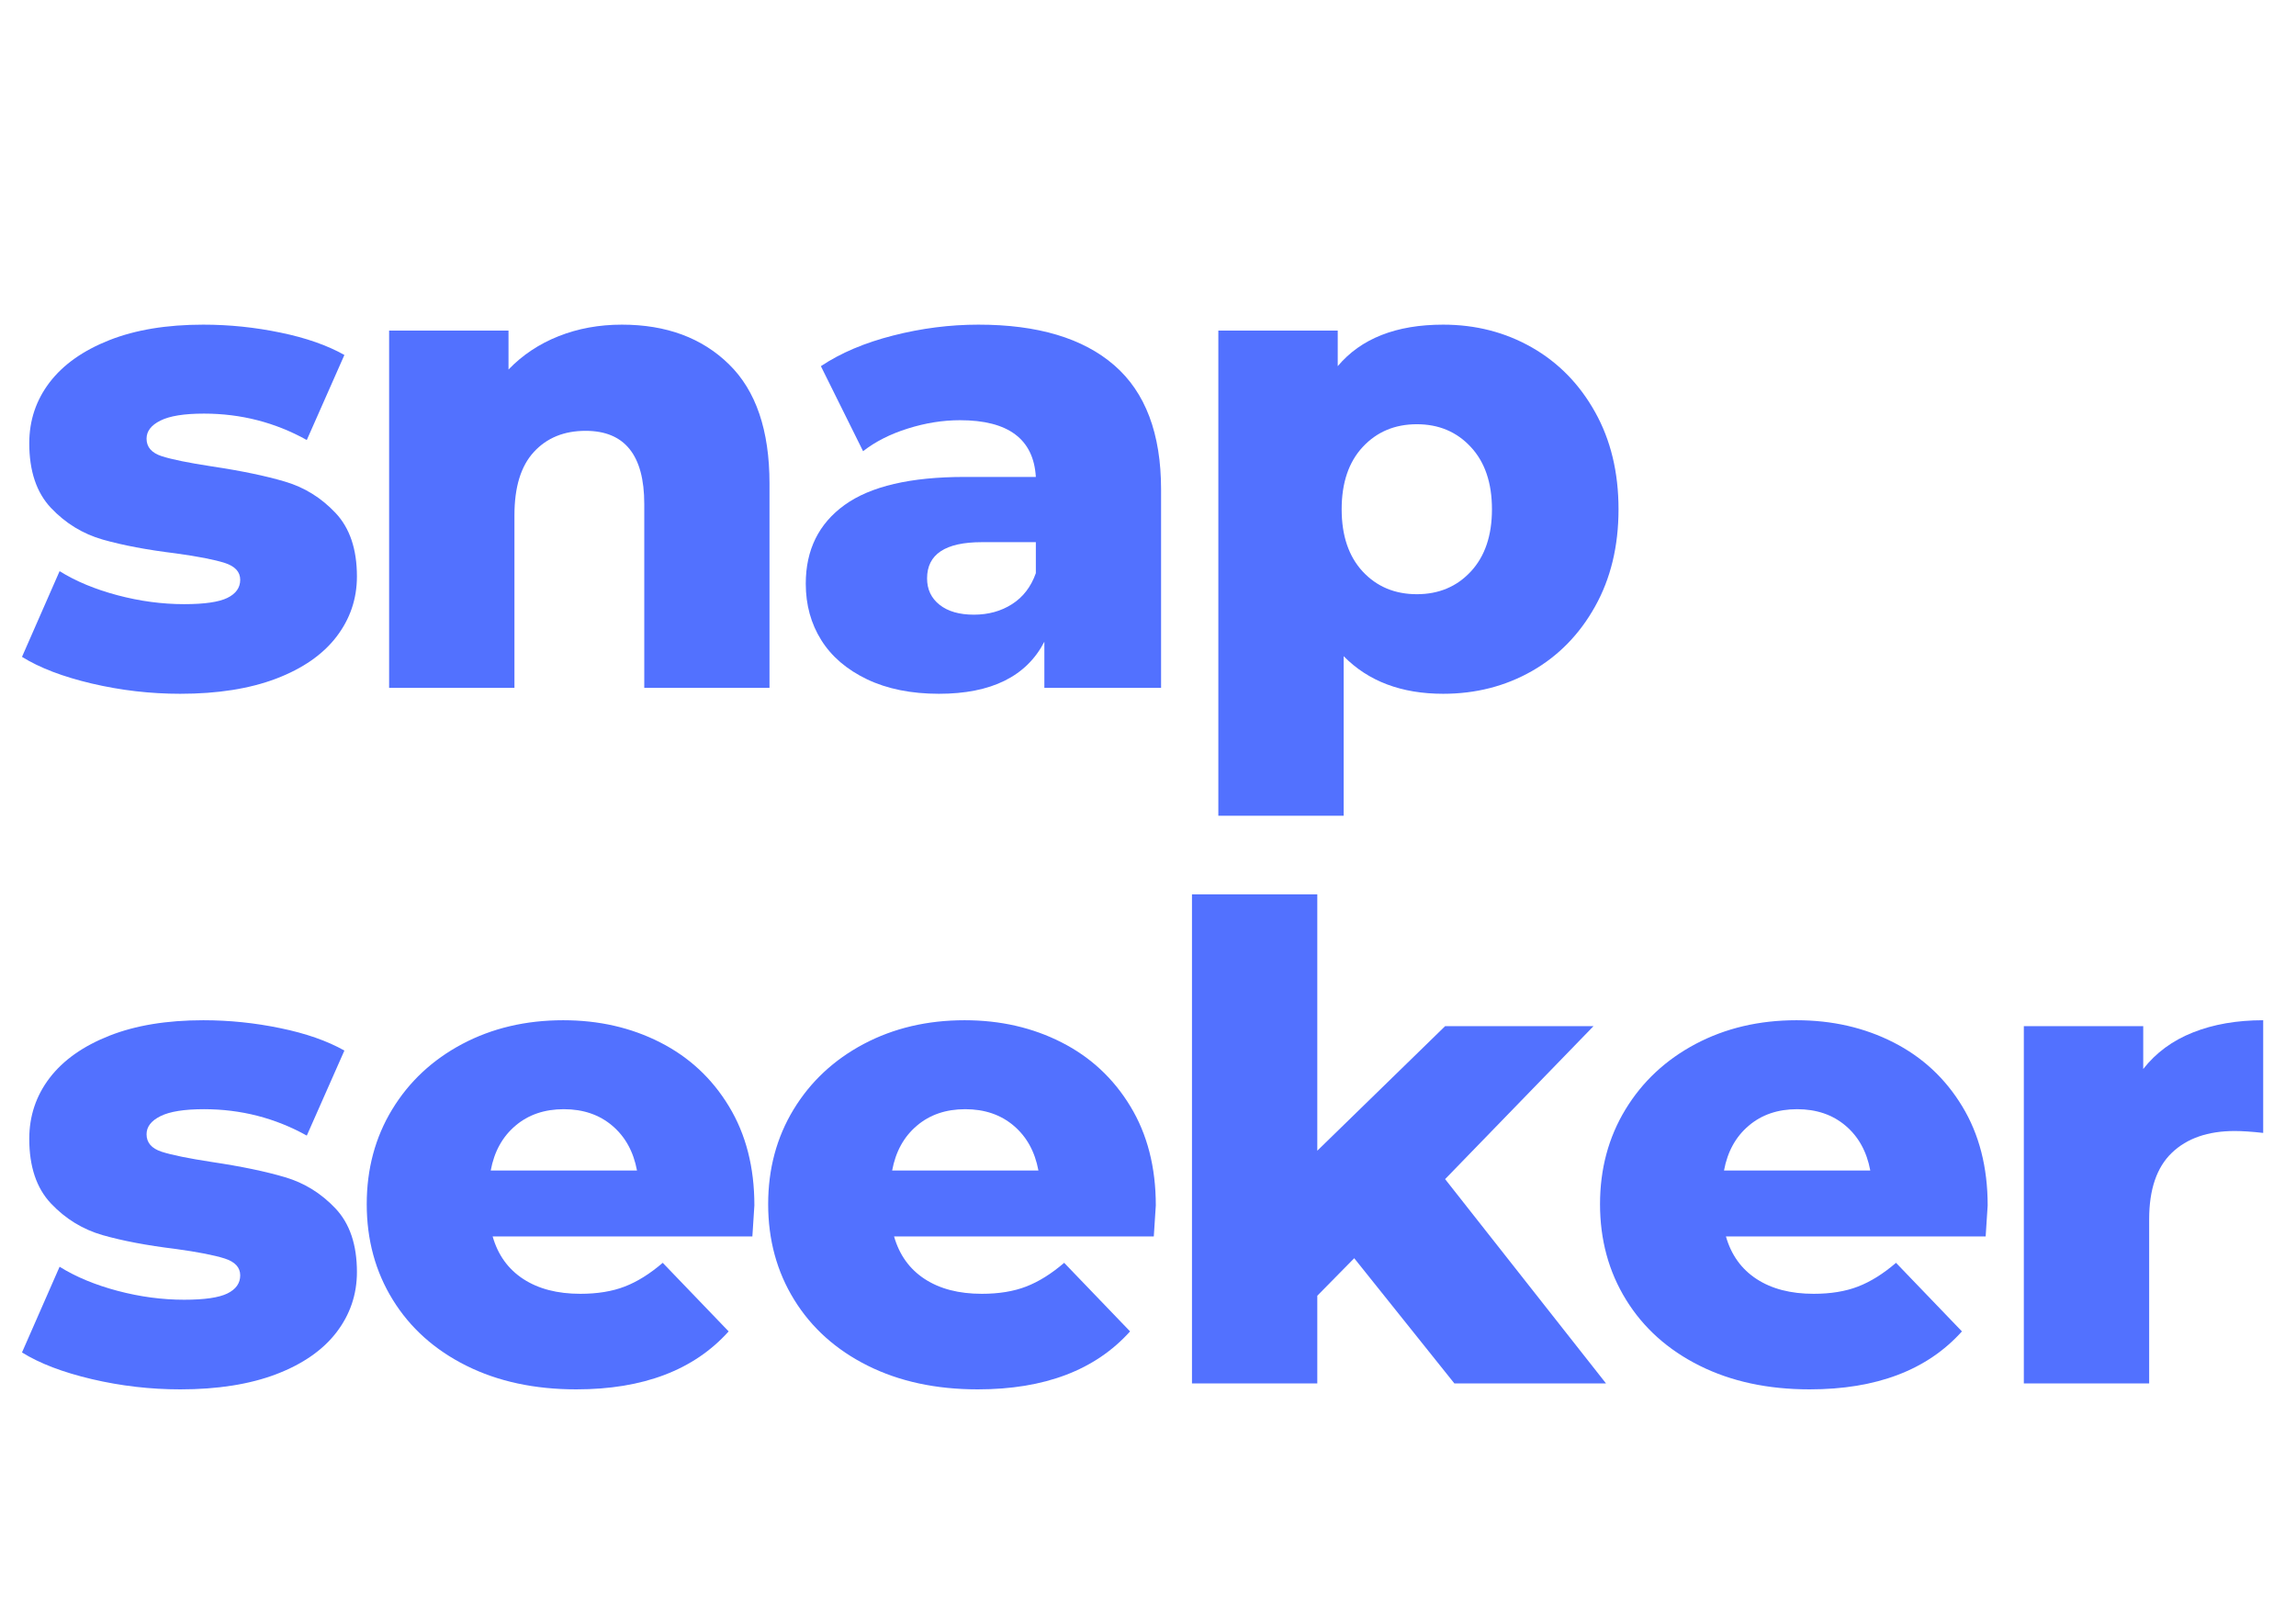<svg xmlns="http://www.w3.org/2000/svg" xmlns:xlink="http://www.w3.org/1999/xlink" width="500" zoomAndPan="magnify" viewBox="0 0 375 262.5" height="350" preserveAspectRatio="xMidYMid meet" version="1.0"><defs><g/></defs><g fill="#5271ff" fill-opacity="1"><g transform="translate(1.655, 112.359)"><g><path d="M 27.781 0.969 C 22.895 0.969 18.082 0.41 13.344 -0.703 C 8.613 -1.816 4.812 -3.27 1.938 -5.062 L 8.078 -19.062 C 10.734 -17.406 13.891 -16.094 17.547 -15.125 C 21.211 -14.156 24.836 -13.672 28.422 -13.672 C 31.723 -13.672 34.07 -14.008 35.469 -14.688 C 36.875 -15.375 37.578 -16.363 37.578 -17.656 C 37.578 -18.945 36.734 -19.863 35.047 -20.406 C 33.359 -20.945 30.688 -21.469 27.031 -21.969 C 22.363 -22.539 18.395 -23.289 15.125 -24.219 C 11.863 -25.156 9.047 -26.879 6.672 -29.391 C 4.305 -31.898 3.125 -35.422 3.125 -39.953 C 3.125 -43.68 4.234 -47 6.453 -49.906 C 8.68 -52.812 11.93 -55.109 16.203 -56.797 C 20.473 -58.484 25.586 -59.328 31.547 -59.328 C 35.785 -59.328 39.984 -58.895 44.141 -58.031 C 48.305 -57.176 51.789 -55.957 54.594 -54.375 L 48.453 -40.484 C 43.285 -43.359 37.688 -44.797 31.656 -44.797 C 28.426 -44.797 26.055 -44.414 24.547 -43.656 C 23.035 -42.906 22.281 -41.922 22.281 -40.703 C 22.281 -39.336 23.102 -38.383 24.75 -37.844 C 26.406 -37.312 29.141 -36.754 32.953 -36.172 C 37.754 -35.453 41.734 -34.625 44.891 -33.688 C 48.055 -32.758 50.805 -31.055 53.141 -28.578 C 55.473 -26.109 56.641 -22.648 56.641 -18.203 C 56.641 -14.535 55.523 -11.25 53.297 -8.344 C 51.066 -5.438 47.781 -3.156 43.438 -1.5 C 39.102 0.145 33.883 0.969 27.781 0.969 Z M 27.781 0.969 "/></g></g></g><g fill="#5271ff" fill-opacity="1"><g transform="translate(56.992, 112.359)"><g><path d="M 44.578 -59.328 C 51.828 -59.328 57.656 -57.172 62.062 -52.859 C 66.477 -48.555 68.688 -42.062 68.688 -33.375 L 68.688 0 L 48.234 0 L 48.234 -30.047 C 48.234 -38.004 45.039 -41.984 38.656 -41.984 C 35.133 -41.984 32.316 -40.832 30.203 -38.531 C 28.086 -36.238 27.031 -32.797 27.031 -28.203 L 27.031 0 L 6.562 0 L 6.562 -58.359 L 26.062 -58.359 L 26.062 -52 C 28.352 -54.375 31.078 -56.188 34.234 -57.438 C 37.398 -58.695 40.848 -59.328 44.578 -59.328 Z M 44.578 -59.328 "/></g></g></g><g fill="#5271ff" fill-opacity="1"><g transform="translate(128.37, 112.359)"><g><path d="M 31.438 -59.328 C 41.125 -59.328 48.516 -57.117 53.609 -52.703 C 58.711 -48.285 61.266 -41.52 61.266 -32.406 L 61.266 0 L 42.203 0 L 42.203 -7.531 C 39.266 -1.863 33.523 0.969 24.984 0.969 C 20.461 0.969 16.551 0.18 13.25 -1.391 C 9.945 -2.973 7.453 -5.109 5.766 -7.797 C 4.078 -10.492 3.234 -13.566 3.234 -17.016 C 3.234 -22.535 5.348 -26.82 9.578 -29.875 C 13.816 -32.926 20.348 -34.453 29.172 -34.453 L 40.812 -34.453 C 40.445 -40.629 36.316 -43.719 28.422 -43.719 C 25.617 -43.719 22.781 -43.266 19.906 -42.359 C 17.039 -41.461 14.602 -40.227 12.594 -38.656 L 5.703 -52.547 C 8.93 -54.703 12.859 -56.367 17.484 -57.547 C 22.117 -58.734 26.77 -59.328 31.438 -59.328 Z M 30.688 -11.953 C 33.051 -11.953 35.129 -12.523 36.922 -13.672 C 38.723 -14.816 40.02 -16.504 40.812 -18.734 L 40.812 -23.797 L 31.984 -23.797 C 26.023 -23.797 23.047 -21.82 23.047 -17.875 C 23.047 -16.082 23.727 -14.645 25.094 -13.562 C 26.457 -12.488 28.32 -11.953 30.688 -11.953 Z M 30.688 -11.953 "/></g></g></g><g fill="#5271ff" fill-opacity="1"><g transform="translate(192.427, 112.359)"><g><path d="M 43.281 -59.328 C 48.594 -59.328 53.422 -58.086 57.766 -55.609 C 62.109 -53.129 65.551 -49.609 68.094 -45.047 C 70.645 -40.492 71.922 -35.203 71.922 -29.172 C 71.922 -23.148 70.645 -17.859 68.094 -13.297 C 65.551 -8.734 62.109 -5.211 57.766 -2.734 C 53.422 -0.266 48.594 0.969 43.281 0.969 C 36.469 0.969 31.051 -1.078 27.031 -5.172 L 27.031 20.891 L 6.562 20.891 L 6.562 -58.359 L 26.062 -58.359 L 26.062 -52.547 C 29.863 -57.066 35.602 -59.328 43.281 -59.328 Z M 38.984 -15.297 C 42.566 -15.297 45.504 -16.531 47.797 -19 C 50.098 -21.477 51.25 -24.867 51.25 -29.172 C 51.25 -33.484 50.098 -36.875 47.797 -39.344 C 45.504 -41.82 42.566 -43.062 38.984 -43.062 C 35.391 -43.062 32.441 -41.82 30.141 -39.344 C 27.848 -36.875 26.703 -33.484 26.703 -29.172 C 26.703 -24.867 27.848 -21.477 30.141 -19 C 32.441 -16.531 35.391 -15.297 38.984 -15.297 Z M 38.984 -15.297 "/></g></g></g><g fill="#5271ff" fill-opacity="1"><g transform="translate(1.655, 225.981)"><g><path d="M 27.781 0.969 C 22.895 0.969 18.082 0.41 13.344 -0.703 C 8.613 -1.816 4.812 -3.27 1.938 -5.062 L 8.078 -19.062 C 10.734 -17.406 13.891 -16.094 17.547 -15.125 C 21.211 -14.156 24.836 -13.672 28.422 -13.672 C 31.723 -13.672 34.07 -14.008 35.469 -14.688 C 36.875 -15.375 37.578 -16.363 37.578 -17.656 C 37.578 -18.945 36.734 -19.863 35.047 -20.406 C 33.359 -20.945 30.688 -21.469 27.031 -21.969 C 22.363 -22.539 18.395 -23.289 15.125 -24.219 C 11.863 -25.156 9.047 -26.879 6.672 -29.391 C 4.305 -31.898 3.125 -35.422 3.125 -39.953 C 3.125 -43.68 4.234 -47 6.453 -49.906 C 8.68 -52.812 11.93 -55.109 16.203 -56.797 C 20.473 -58.484 25.586 -59.328 31.547 -59.328 C 35.785 -59.328 39.984 -58.895 44.141 -58.031 C 48.305 -57.176 51.789 -55.957 54.594 -54.375 L 48.453 -40.484 C 43.285 -43.359 37.688 -44.797 31.656 -44.797 C 28.426 -44.797 26.055 -44.414 24.547 -43.656 C 23.035 -42.906 22.281 -41.922 22.281 -40.703 C 22.281 -39.336 23.102 -38.383 24.75 -37.844 C 26.406 -37.312 29.141 -36.754 32.953 -36.172 C 37.754 -35.453 41.734 -34.625 44.891 -33.688 C 48.055 -32.758 50.805 -31.055 53.141 -28.578 C 55.473 -26.109 56.641 -22.648 56.641 -18.203 C 56.641 -14.535 55.523 -11.25 53.297 -8.344 C 51.066 -5.438 47.781 -3.156 43.438 -1.5 C 39.102 0.145 33.883 0.969 27.781 0.969 Z M 27.781 0.969 "/></g></g></g><g fill="#5271ff" fill-opacity="1"><g transform="translate(56.992, 225.981)"><g><path d="M 66.219 -29.078 C 66.219 -28.93 66.109 -27.242 65.891 -24.016 L 23.469 -24.016 C 24.332 -20.992 26 -18.676 28.469 -17.062 C 30.945 -15.445 34.055 -14.641 37.797 -14.641 C 40.586 -14.641 43.004 -15.035 45.047 -15.828 C 47.098 -16.617 49.164 -17.91 51.25 -19.703 L 62.016 -8.5 C 56.348 -2.188 48.055 0.969 37.141 0.969 C 30.328 0.969 24.332 -0.32 19.156 -2.906 C 13.988 -5.488 9.988 -9.078 7.156 -13.672 C 4.32 -18.266 2.906 -23.469 2.906 -29.281 C 2.906 -35.031 4.285 -40.18 7.047 -44.734 C 9.816 -49.297 13.641 -52.867 18.516 -55.453 C 23.398 -58.035 28.895 -59.328 35 -59.328 C 40.812 -59.328 46.082 -58.125 50.812 -55.719 C 55.551 -53.312 59.301 -49.828 62.062 -45.266 C 64.832 -40.711 66.219 -35.316 66.219 -29.078 Z M 35.094 -44.797 C 31.938 -44.797 29.301 -43.895 27.188 -42.094 C 25.07 -40.301 23.727 -37.863 23.156 -34.781 L 47.047 -34.781 C 46.473 -37.863 45.129 -40.301 43.016 -42.094 C 40.898 -43.895 38.258 -44.797 35.094 -44.797 Z M 35.094 -44.797 "/></g></g></g><g fill="#5271ff" fill-opacity="1"><g transform="translate(122.556, 225.981)"><g><path d="M 66.219 -29.078 C 66.219 -28.93 66.109 -27.242 65.891 -24.016 L 23.469 -24.016 C 24.332 -20.992 26 -18.676 28.469 -17.062 C 30.945 -15.445 34.055 -14.641 37.797 -14.641 C 40.586 -14.641 43.004 -15.035 45.047 -15.828 C 47.098 -16.617 49.164 -17.91 51.25 -19.703 L 62.016 -8.5 C 56.348 -2.188 48.055 0.969 37.141 0.969 C 30.328 0.969 24.332 -0.32 19.156 -2.906 C 13.988 -5.488 9.988 -9.078 7.156 -13.672 C 4.32 -18.266 2.906 -23.469 2.906 -29.281 C 2.906 -35.031 4.285 -40.18 7.047 -44.734 C 9.816 -49.297 13.641 -52.867 18.516 -55.453 C 23.398 -58.035 28.895 -59.328 35 -59.328 C 40.812 -59.328 46.082 -58.125 50.812 -55.719 C 55.551 -53.312 59.301 -49.828 62.062 -45.266 C 64.832 -40.711 66.219 -35.316 66.219 -29.078 Z M 35.094 -44.797 C 31.938 -44.797 29.301 -43.895 27.188 -42.094 C 25.07 -40.301 23.727 -37.863 23.156 -34.781 L 47.047 -34.781 C 46.473 -37.863 45.129 -40.301 43.016 -42.094 C 40.898 -43.895 38.258 -44.797 35.094 -44.797 Z M 35.094 -44.797 "/></g></g></g><g fill="#5271ff" fill-opacity="1"><g transform="translate(188.12, 225.981)"><g><path d="M 33.062 -20.453 L 27.031 -14.328 L 27.031 0 L 6.562 0 L 6.562 -79.891 L 27.031 -79.891 L 27.031 -38.016 L 47.906 -58.359 L 72.141 -58.359 L 47.906 -33.375 L 74.188 0 L 49.422 0 Z M 33.062 -20.453 "/></g></g></g><g fill="#5271ff" fill-opacity="1"><g transform="translate(258.422, 225.981)"><g><path d="M 66.219 -29.078 C 66.219 -28.93 66.109 -27.242 65.891 -24.016 L 23.469 -24.016 C 24.332 -20.992 26 -18.676 28.469 -17.062 C 30.945 -15.445 34.055 -14.641 37.797 -14.641 C 40.586 -14.641 43.004 -15.035 45.047 -15.828 C 47.098 -16.617 49.164 -17.91 51.25 -19.703 L 62.016 -8.5 C 56.348 -2.188 48.055 0.969 37.141 0.969 C 30.328 0.969 24.332 -0.32 19.156 -2.906 C 13.988 -5.488 9.988 -9.078 7.156 -13.672 C 4.32 -18.266 2.906 -23.469 2.906 -29.281 C 2.906 -35.031 4.285 -40.18 7.047 -44.734 C 9.816 -49.297 13.641 -52.867 18.516 -55.453 C 23.398 -58.035 28.895 -59.328 35 -59.328 C 40.812 -59.328 46.082 -58.125 50.812 -55.719 C 55.551 -53.312 59.301 -49.828 62.062 -45.266 C 64.832 -40.711 66.219 -35.316 66.219 -29.078 Z M 35.094 -44.797 C 31.938 -44.797 29.301 -43.895 27.188 -42.094 C 25.07 -40.301 23.727 -37.863 23.156 -34.781 L 47.047 -34.781 C 46.473 -37.863 45.129 -40.301 43.016 -42.094 C 40.898 -43.895 38.258 -44.797 35.094 -44.797 Z M 35.094 -44.797 "/></g></g></g><g fill="#5271ff" fill-opacity="1"><g transform="translate(323.986, 225.981)"><g><path d="M 26.062 -51.359 C 28.133 -54.016 30.836 -56.004 34.172 -57.328 C 37.516 -58.66 41.344 -59.328 45.656 -59.328 L 45.656 -40.922 C 43.789 -41.129 42.242 -41.234 41.016 -41.234 C 36.641 -41.234 33.211 -40.047 30.734 -37.672 C 28.266 -35.305 27.031 -31.688 27.031 -26.812 L 27.031 0 L 6.562 0 L 6.562 -58.359 L 26.062 -58.359 Z M 26.062 -51.359 "/></g></g></g></svg>